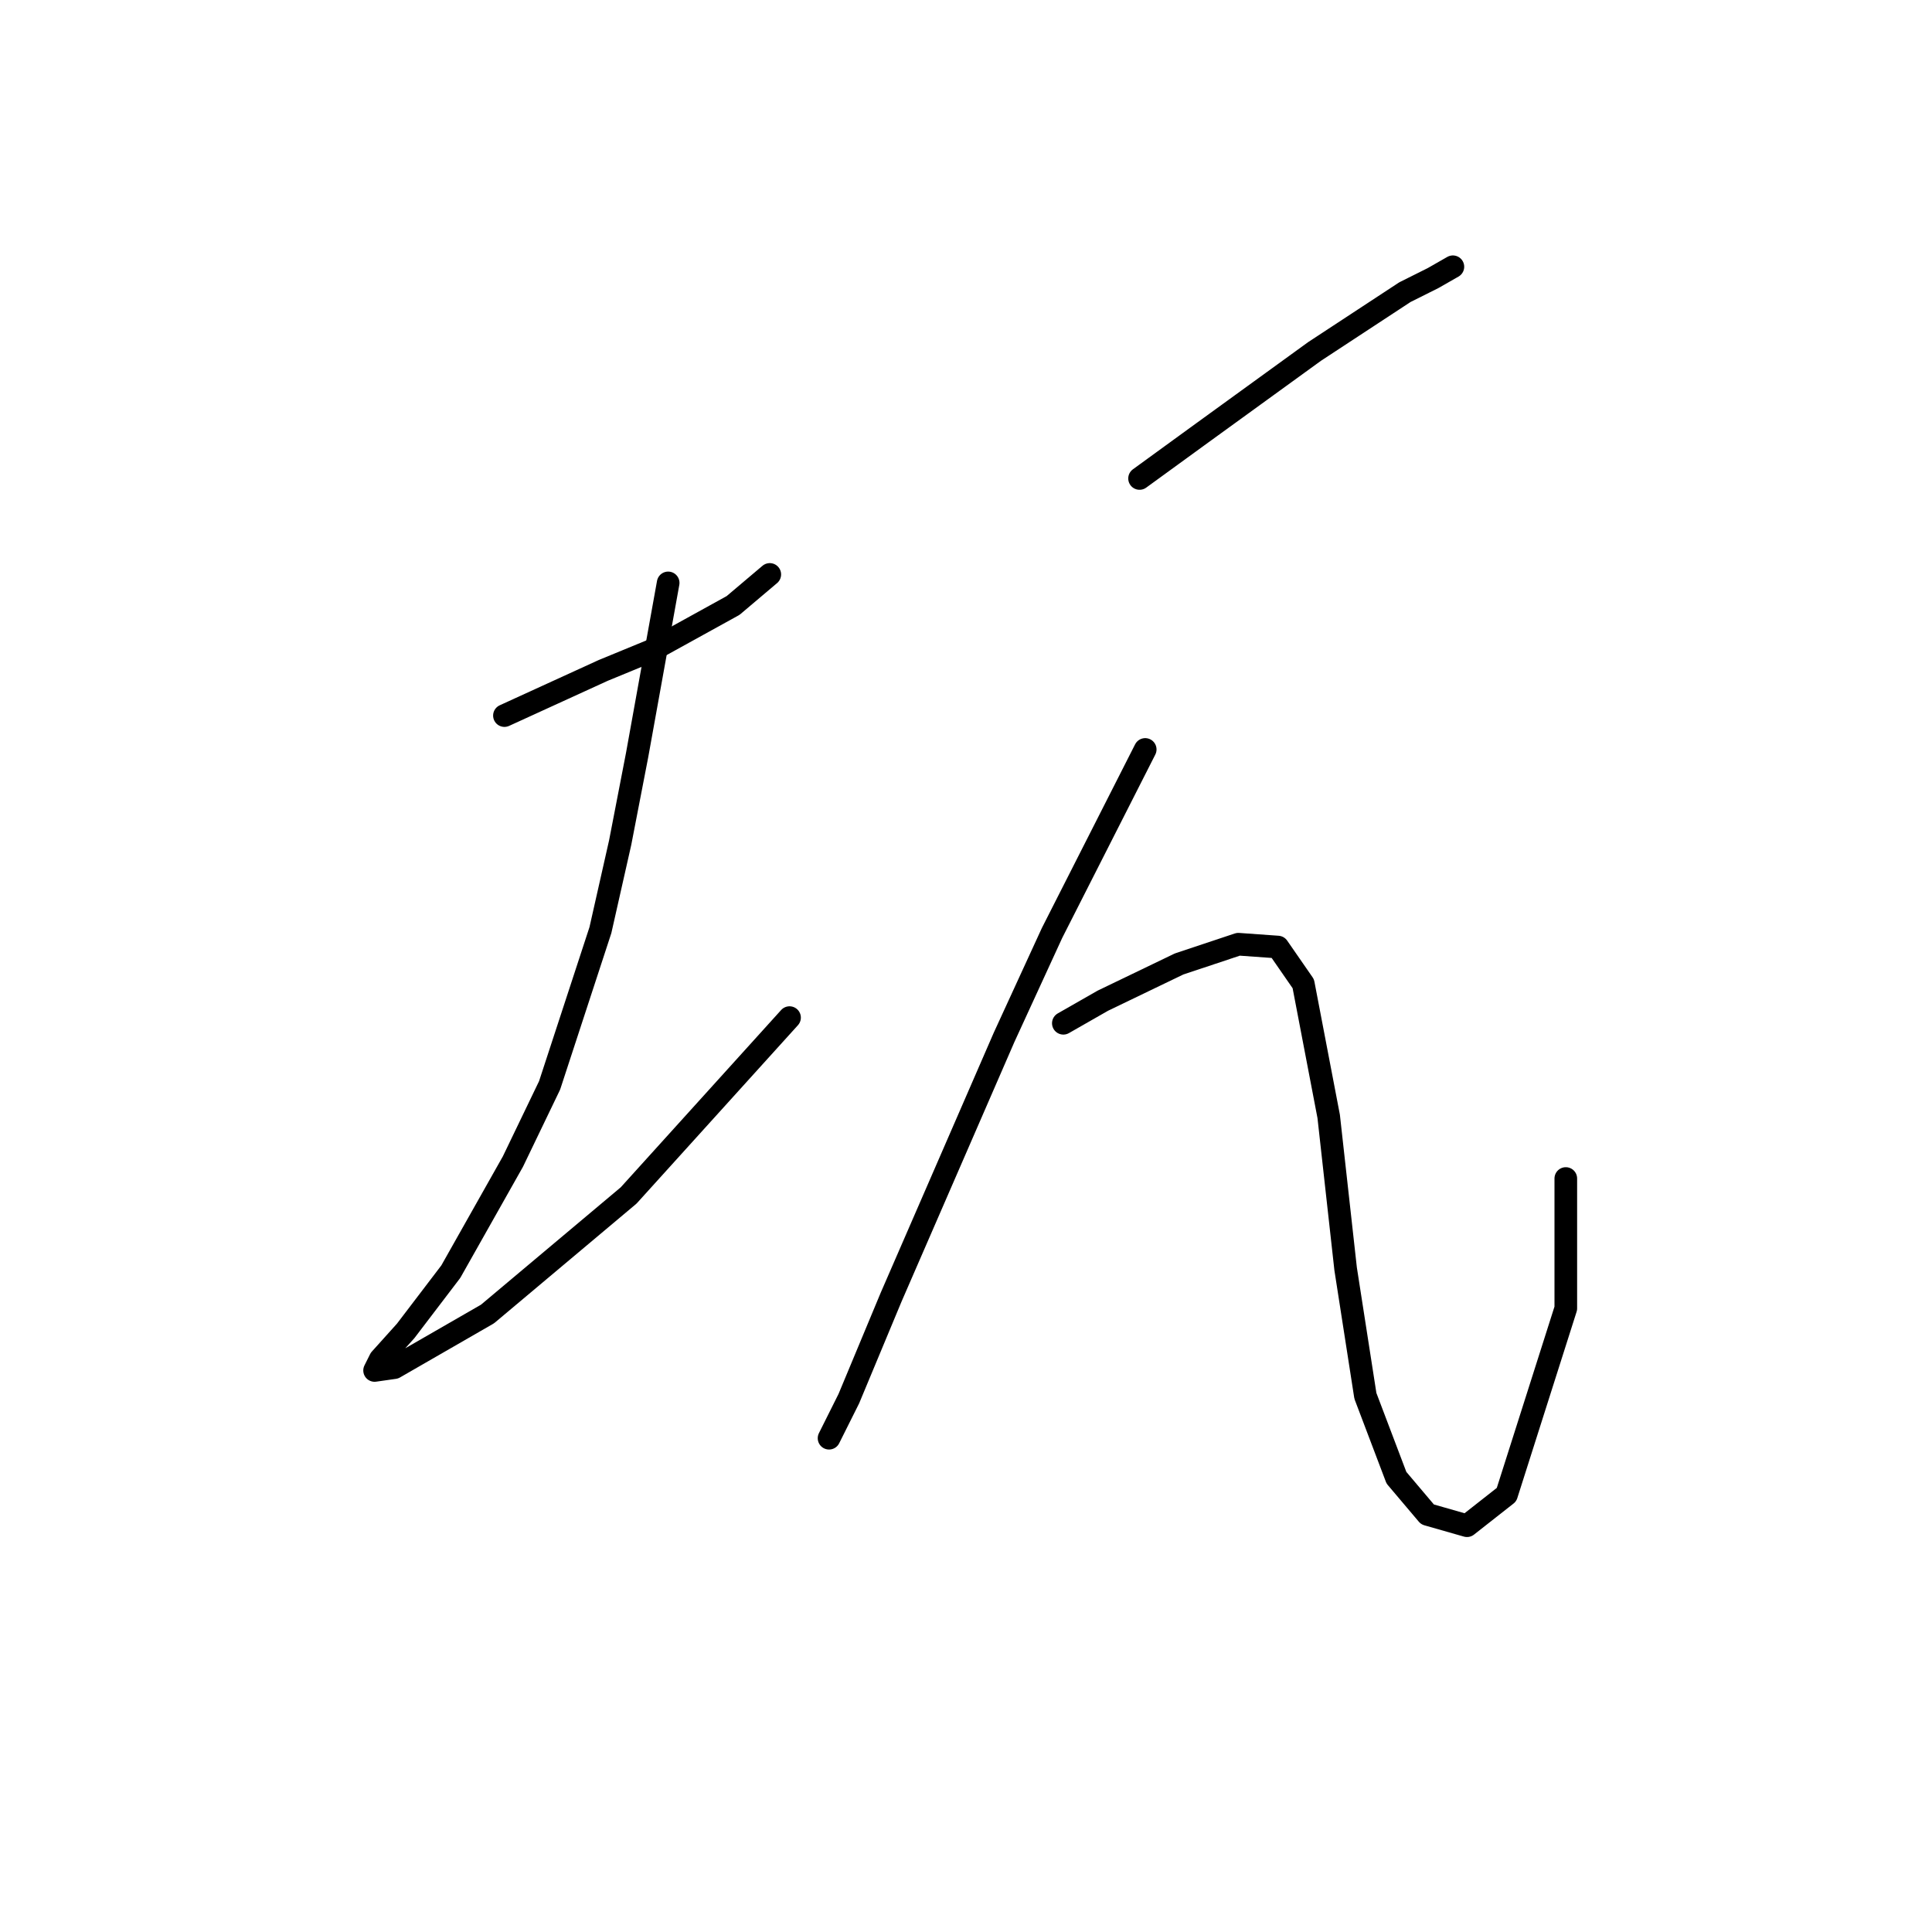 <?xml version="1.0" standalone="no"?>
    <svg width="256" height="256" xmlns="http://www.w3.org/2000/svg" version="1.1">
    <polyline stroke="black" stroke-width="3" stroke-linecap="round" fill="transparent" stroke-linejoin="round" points="66.841 94.818 79.932 88.833 86.291 86.215 97.137 80.23 102 76.116 102 76.116 " />
        <polyline stroke="black" stroke-width="3" stroke-linecap="round" fill="transparent" stroke-linejoin="round" points="88.535 77.238 84.42 100.054 82.176 111.649 79.558 123.244 72.825 143.816 67.963 153.915 59.734 168.502 53.75 176.356 50.384 180.097 49.636 181.593 52.254 181.219 64.597 174.112 83.298 158.403 104.618 134.839 104.618 134.839 " />
        <polyline stroke="black" stroke-width="3" stroke-linecap="round" fill="transparent" stroke-linejoin="round" points="150.998 63.399 159.227 57.415 174.188 46.568 186.157 38.713 189.897 36.843 192.515 35.347 192.515 35.347 " />
        <polyline stroke="black" stroke-width="3" stroke-linecap="round" fill="transparent" stroke-linejoin="round" points="151.746 99.306 139.403 123.618 133.044 137.457 118.083 171.868 112.473 185.333 109.854 190.57 109.854 190.57 " />
        <polyline stroke="black" stroke-width="3" stroke-linecap="round" fill="transparent" stroke-linejoin="round" points="140.899 135.587 146.135 132.595 156.234 127.732 164.089 125.114 169.325 125.488 172.692 130.351 176.058 147.93 178.302 168.128 180.92 184.959 185.035 195.806 189.149 200.668 194.385 202.165 199.622 198.05 207.477 173.364 207.477 156.159 207.477 156.159 " />
        </svg>